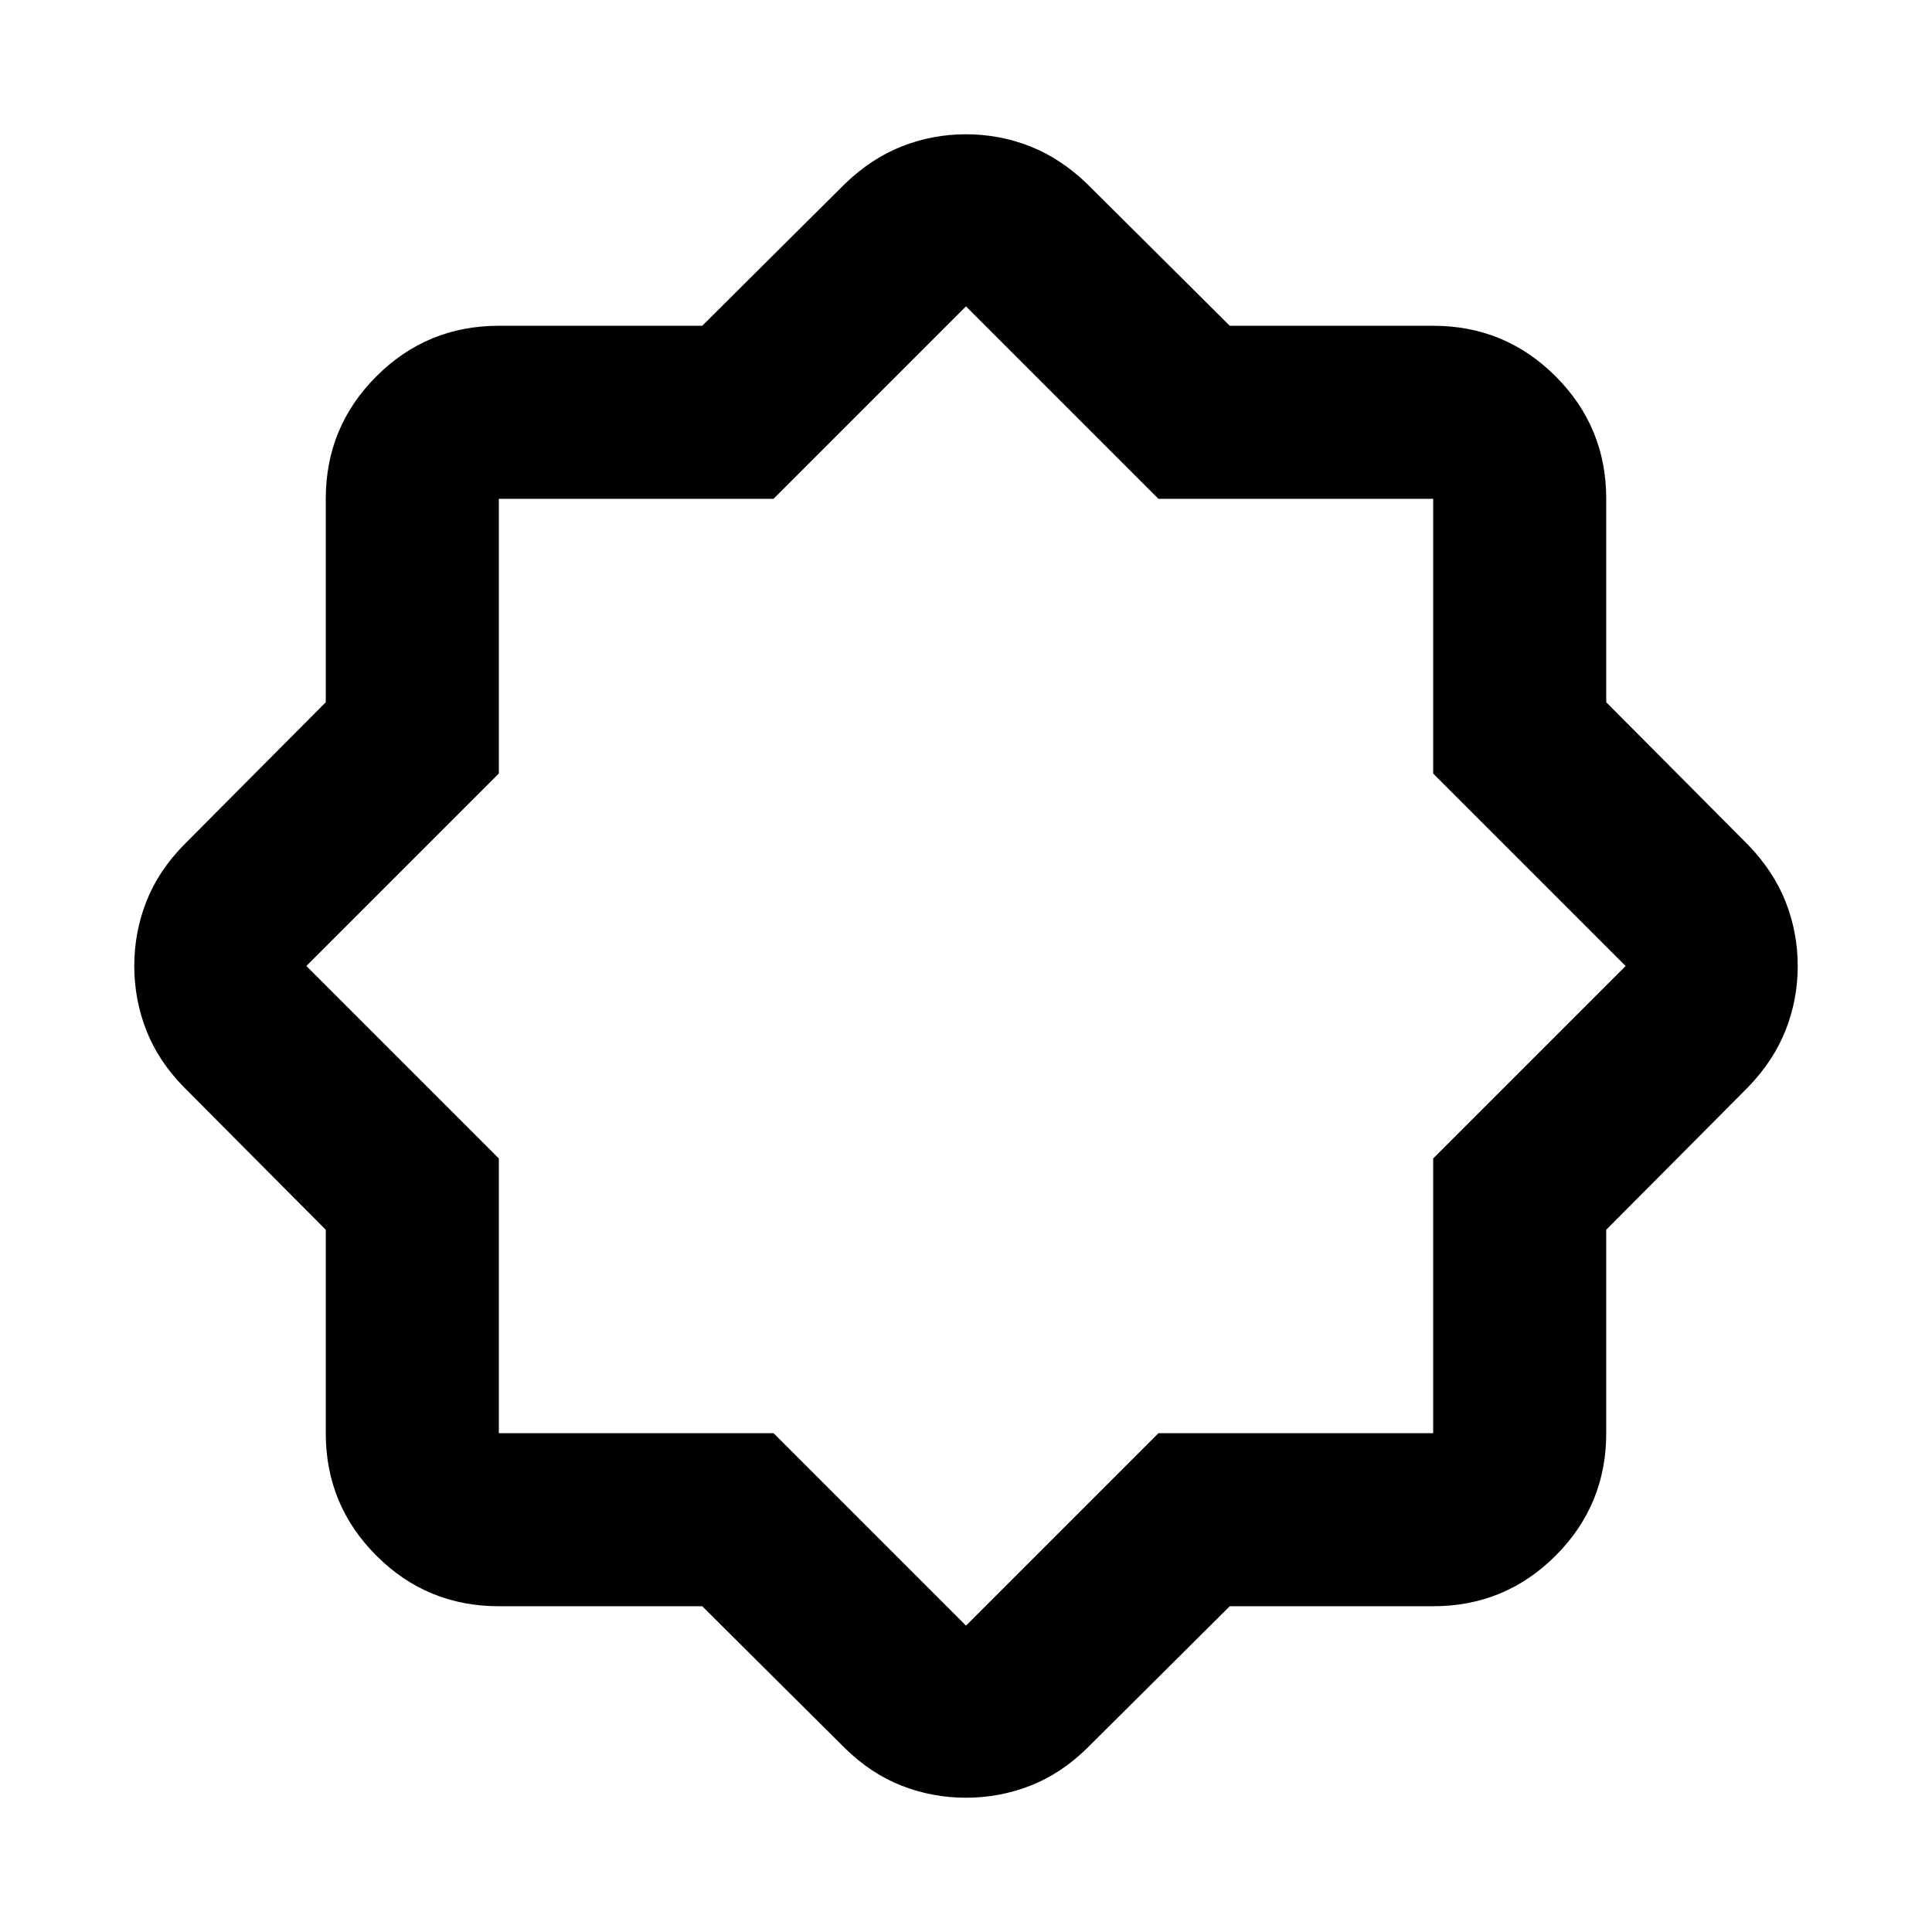 <svg xmlns="http://www.w3.org/2000/svg" height="24" viewBox="0 -960 960 960" width="24"><path d="M348.94-161.87H247.87q-35.72 0-60.86-25.14t-25.14-60.86v-101.07l-70.54-70.91q-12.68-12.93-18.65-28.24-5.96-15.31-5.96-31.93 0-16.63 5.96-31.91 5.97-15.29 18.65-28.22l70.54-70.91v-101.07q0-35.72 25.14-60.86t60.86-25.14h101.07l70.91-70.54q13.17-12.68 28.39-18.65 15.22-5.96 31.76-5.96t31.76 5.96q15.22 5.97 28.39 18.65l70.91 70.54h101.07q35.72 0 60.86 25.14t25.14 60.86v101.07l70.54 70.91q12.68 13.17 18.65 28.39 5.96 15.22 5.96 31.76t-5.96 31.76q-5.97 15.22-18.65 28.39l-70.54 70.91v101.07q0 35.72-25.14 60.86t-60.86 25.14H611.06l-70.91 70.54q-12.93 12.68-28.24 18.65-15.31 5.96-31.93 5.96-16.63 0-31.91-5.96-15.29-5.97-28.22-18.65l-70.91-70.54Zm35.41-86L480-152.22l95.65-95.65h136.48v-136.48L807.78-480l-95.65-95.65v-136.48H575.65L480-807.78l-95.65 95.65H247.87v136.48L152.22-480l95.65 95.65v136.48h136.48ZM480-480Z"/></svg>